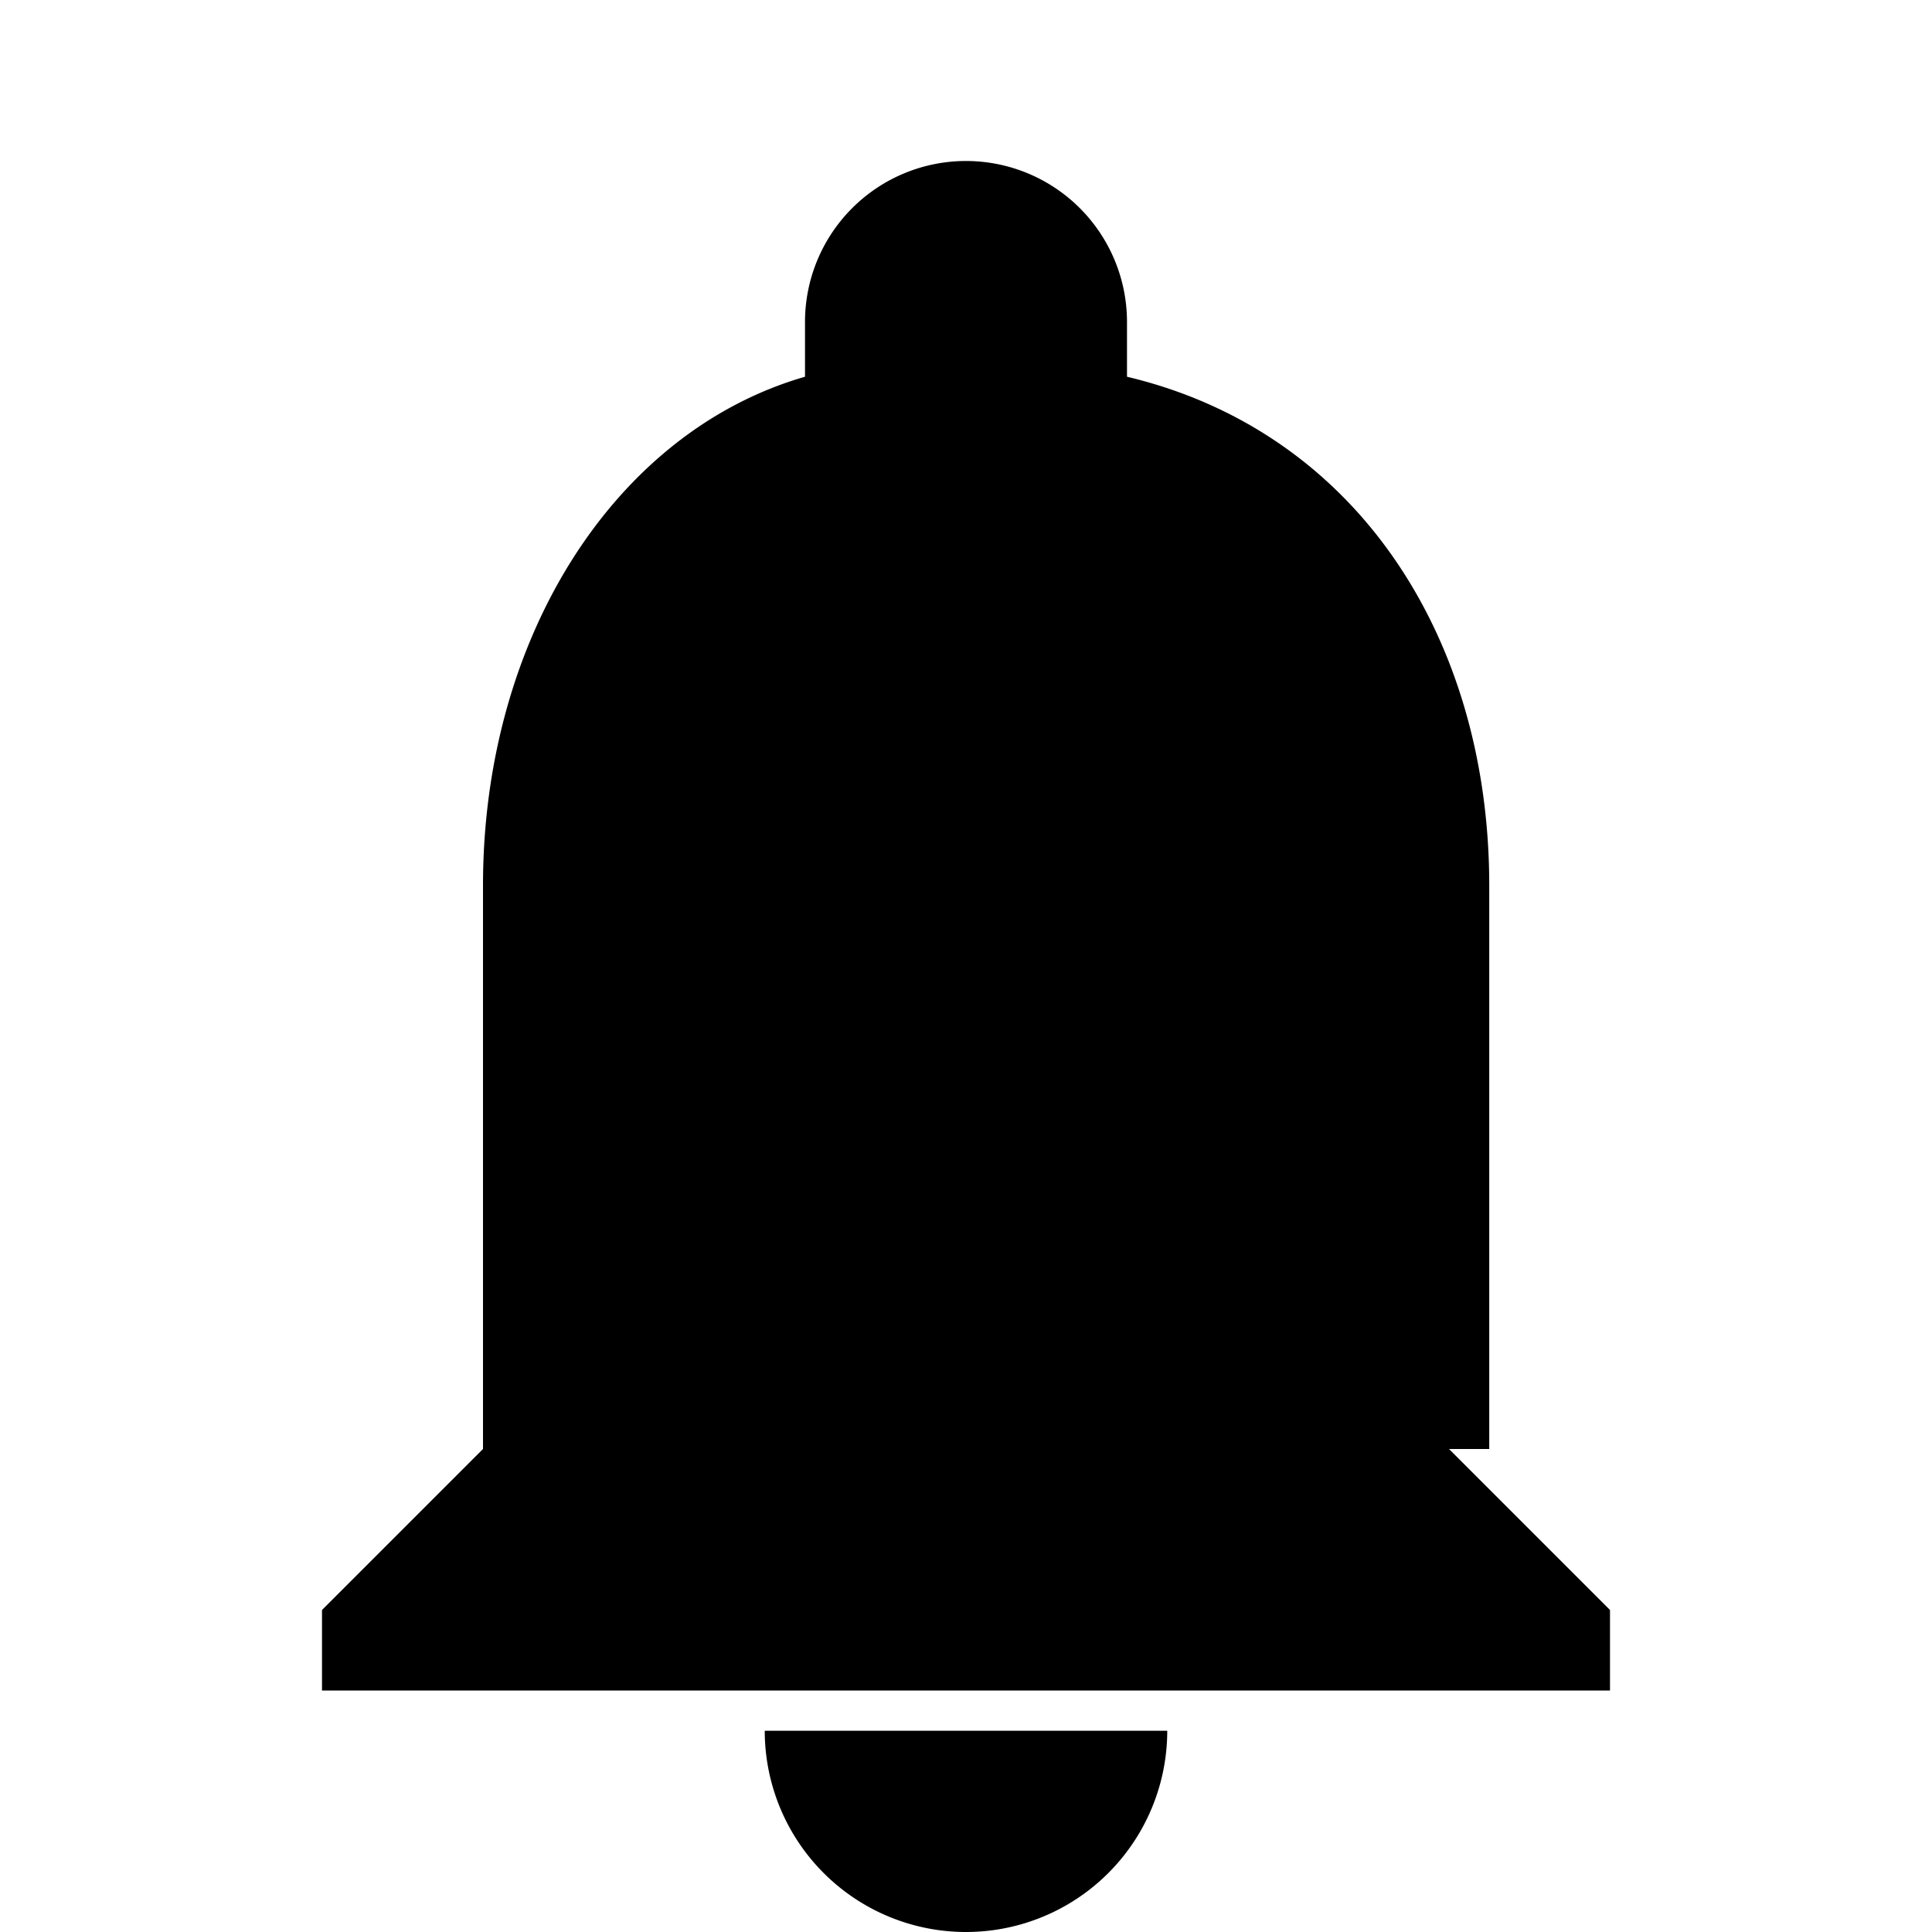 <svg xmlns="http://www.w3.org/2000/svg" 
     viewBox="0 0 24 24" 
     width="24" 
     height="24" 
     fill="currentColor">
  <path d="M12 24a2.5 2.5 0 0 0 2.5-2.5h-5A2.5 2.5 0 0 0 12 24zm6.5-6V11c0-3.07-1.64-5.64-4.5-6.32V4a2 2 0 0 0-4 0v.68C7.64 5.36 6 7.92 6 11v7l-2 2v1h16v-1l-2-2z"/>
</svg>